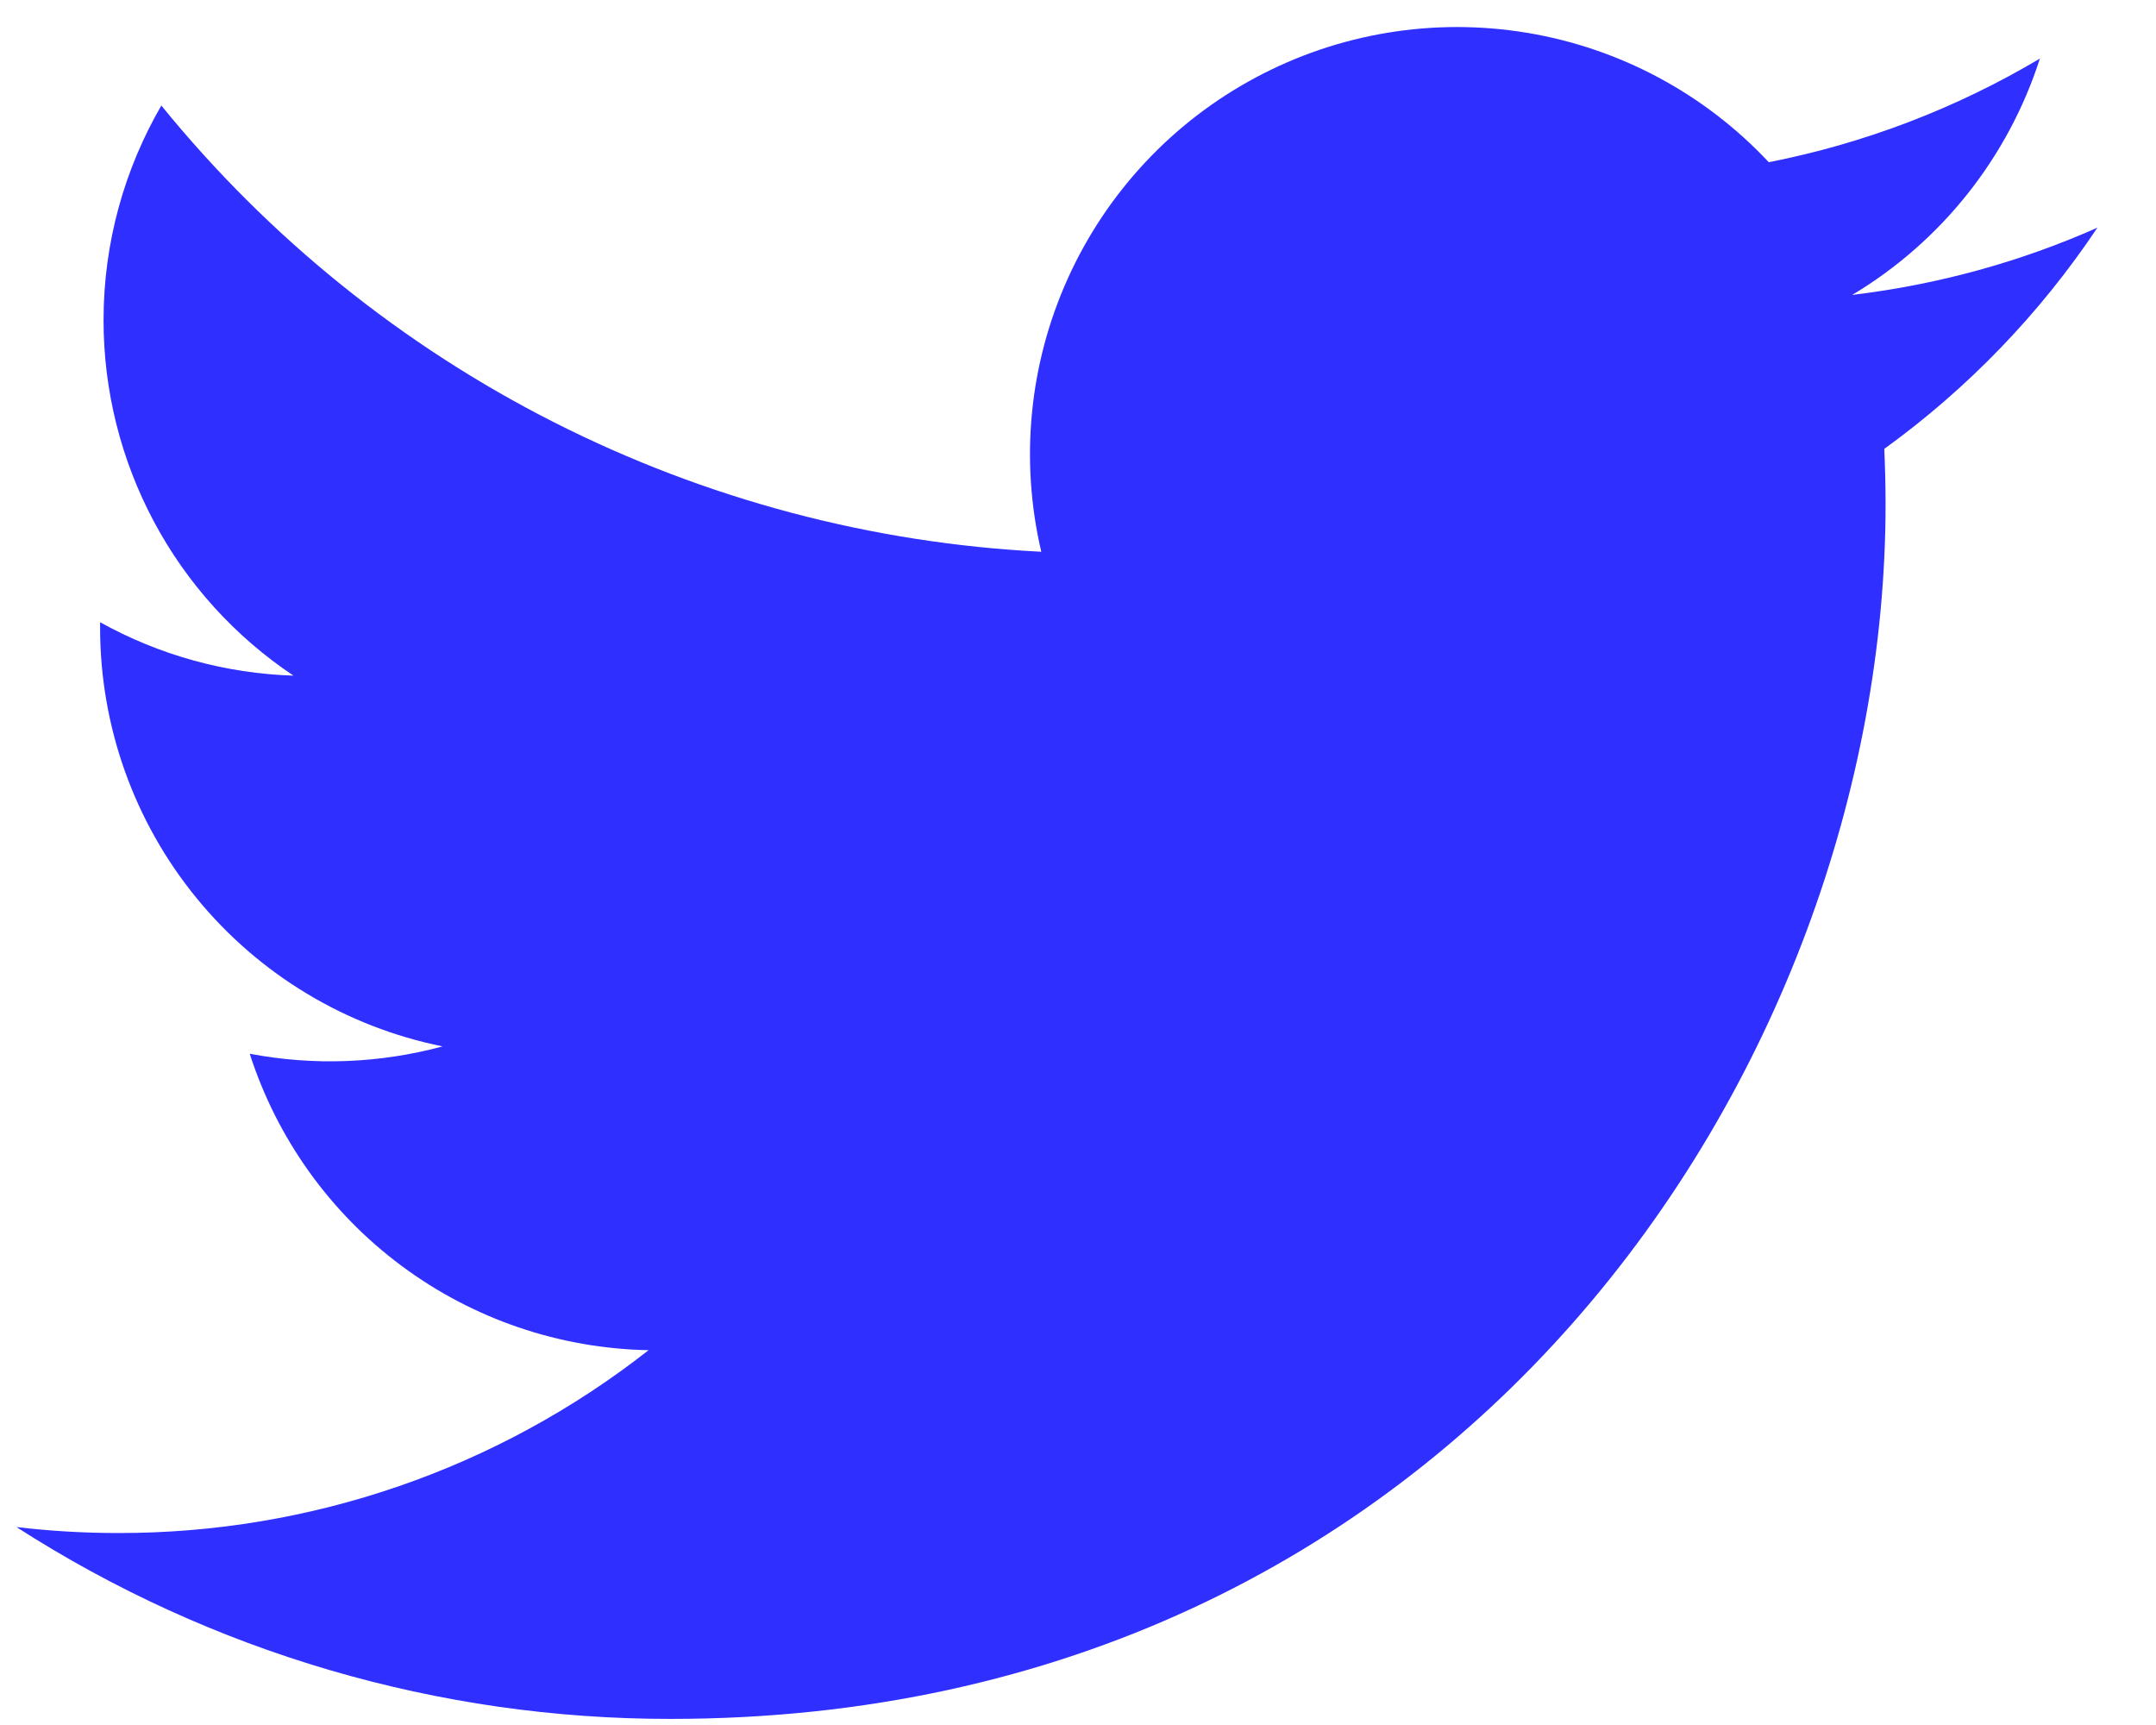 <svg width="35" height="28" viewBox="0 0 35 28" fill="none" xmlns="http://www.w3.org/2000/svg">
<path d="M34.048 3.696C32.806 4.247 31.471 4.619 30.068 4.787C31.516 3.921 32.599 2.557 33.115 0.951C31.755 1.759 30.267 2.328 28.714 2.633C27.67 1.518 26.288 0.779 24.781 0.531C23.274 0.283 21.728 0.539 20.382 1.26C19.035 1.98 17.965 3.126 17.336 4.517C16.707 5.909 16.555 7.469 16.904 8.956C14.149 8.817 11.453 8.101 8.991 6.853C6.53 5.606 4.359 3.854 2.619 1.713C2.024 2.74 1.681 3.93 1.681 5.197C1.681 6.339 1.962 7.462 2.5 8.469C3.037 9.475 3.815 10.333 4.764 10.967C3.664 10.932 2.587 10.635 1.625 10.1V10.189C1.625 11.789 2.178 13.341 3.192 14.579C4.205 15.818 5.616 16.668 7.185 16.985C6.164 17.261 5.093 17.302 4.054 17.104C4.497 18.481 5.359 19.686 6.52 20.548C7.681 21.411 9.083 21.889 10.529 21.916C8.074 23.843 5.042 24.888 1.921 24.884C1.368 24.884 0.816 24.852 0.267 24.787C3.435 26.824 7.123 27.905 10.889 27.901C23.64 27.901 30.61 17.341 30.61 8.182C30.61 7.884 30.602 7.584 30.589 7.286C31.945 6.306 33.115 5.092 34.045 3.701L34.048 3.696Z" fill="#2F2FFF"/>
</svg>
